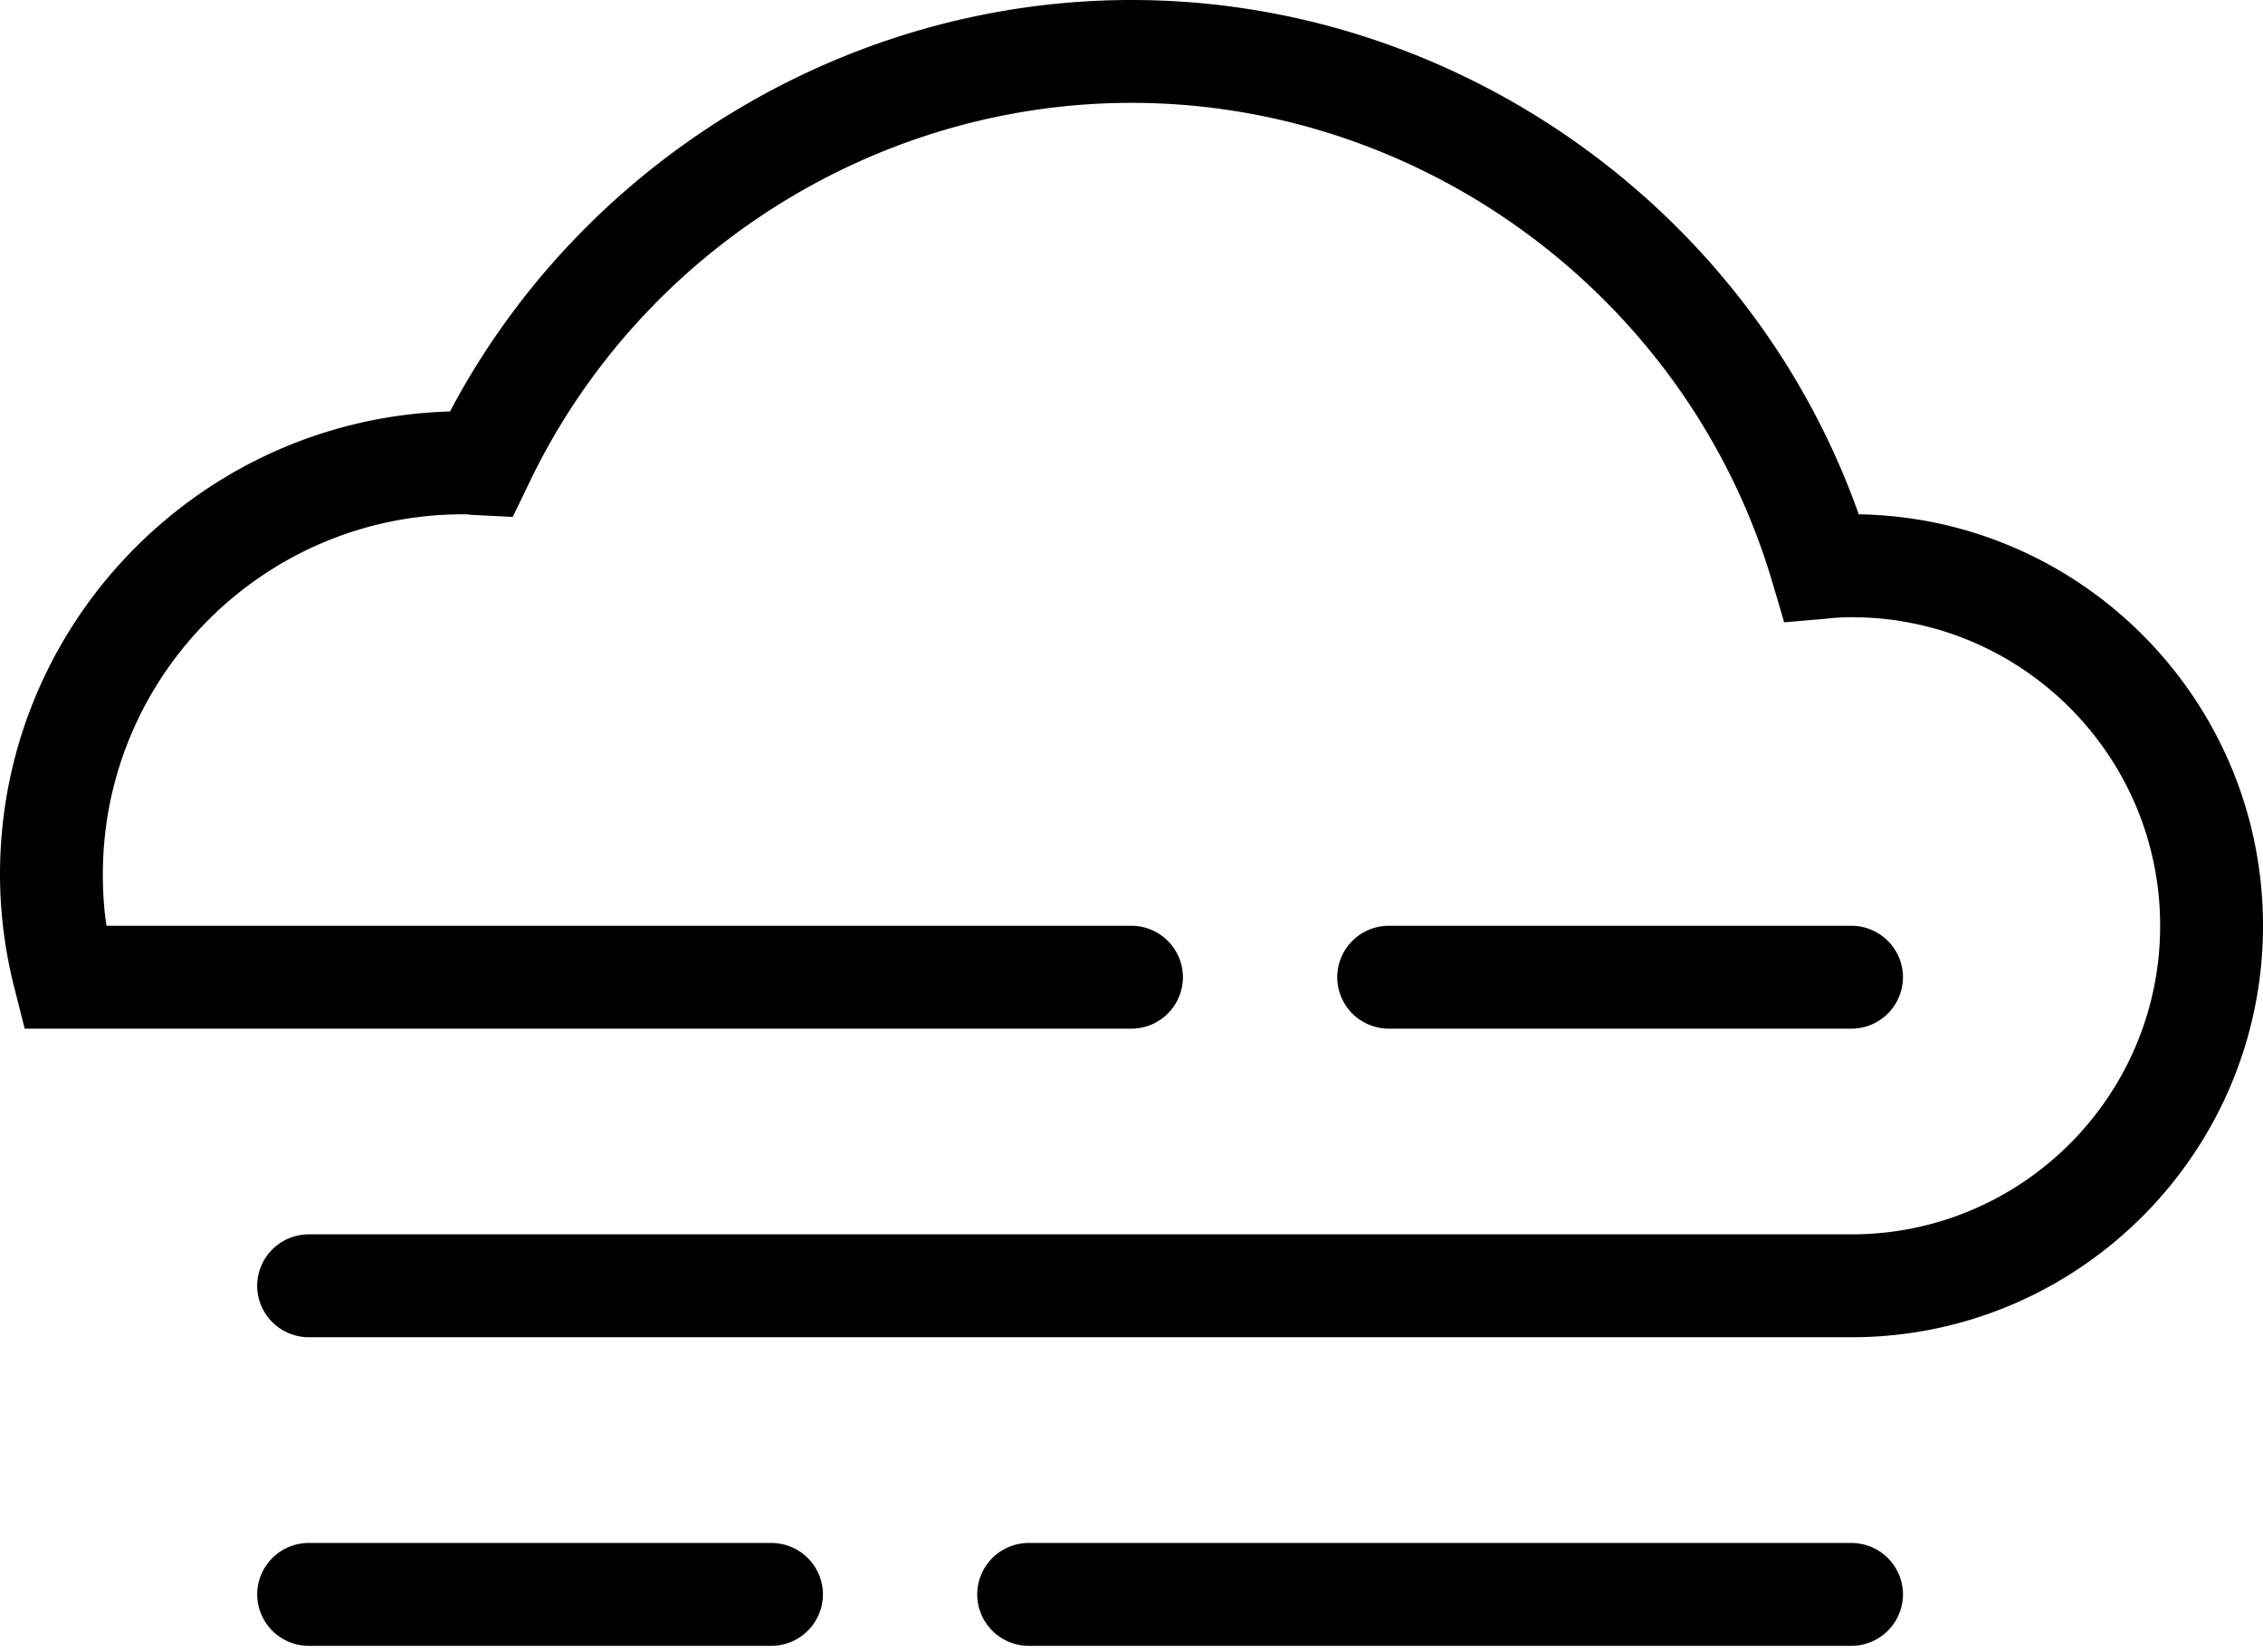 <svg width="100" height="73" viewBox="0 0 100 73" xmlns="http://www.w3.org/2000/svg">
  <path d="M34.09 72.727H13.637a2.28 2.28 0 0 1-2.272-2.272 2.28 2.28 0 0 1 2.272-2.273h20.455a2.28 2.28 0 0 1 2.273 2.273 2.28 2.28 0 0 1-2.273 2.272zM81.818 72.727H45.455a2.28 2.28 0 0 1-2.273-2.272 2.28 2.28 0 0 1 2.273-2.273h36.363a2.28 2.28 0 0 1 2.273 2.273 2.28 2.28 0 0 1-2.273 2.272zM81.818 45.455H61.364a2.28 2.28 0 0 1-2.273-2.273 2.28 2.28 0 0 1 2.273-2.273h20.454a2.28 2.28 0 0 1 2.273 2.273 2.28 2.28 0 0 1-2.273 2.273z"/>
  <path d="M81.818 59.09H13.636a2.28 2.28 0 0 1-2.272-2.272 2.28 2.28 0 0 1 2.272-2.273h68.182c7.523 0 13.637-6.113 13.637-13.636 0-7.523-6.114-13.636-13.637-13.636-.386 0-.75.022-1.136.068l-1.841.159-.523-1.773C74.636 13.25 63 4.545 50 4.545c-11.34 0-21.818 6.637-26.682 16.932l-.659 1.364-1.864-.091c-.09-.023-.227-.023-.34-.023-8.773 0-15.91 7.137-15.91 15.91 0 .772.046 1.522.16 2.272H50a2.28 2.28 0 0 1 2.273 2.273A2.28 2.28 0 0 1 50 45.455H1.09L.66 43.75A20.36 20.36 0 0 1 0 38.636C0 27.546 8.864 18.5 19.886 18.182 25.75 7.09 37.432 0 50 0c14.386 0 27.364 9.25 32.136 22.727 9.887.16 17.864 8.25 17.864 18.182 0 10.023-8.16 18.182-18.182 18.182z"/>
</svg>
